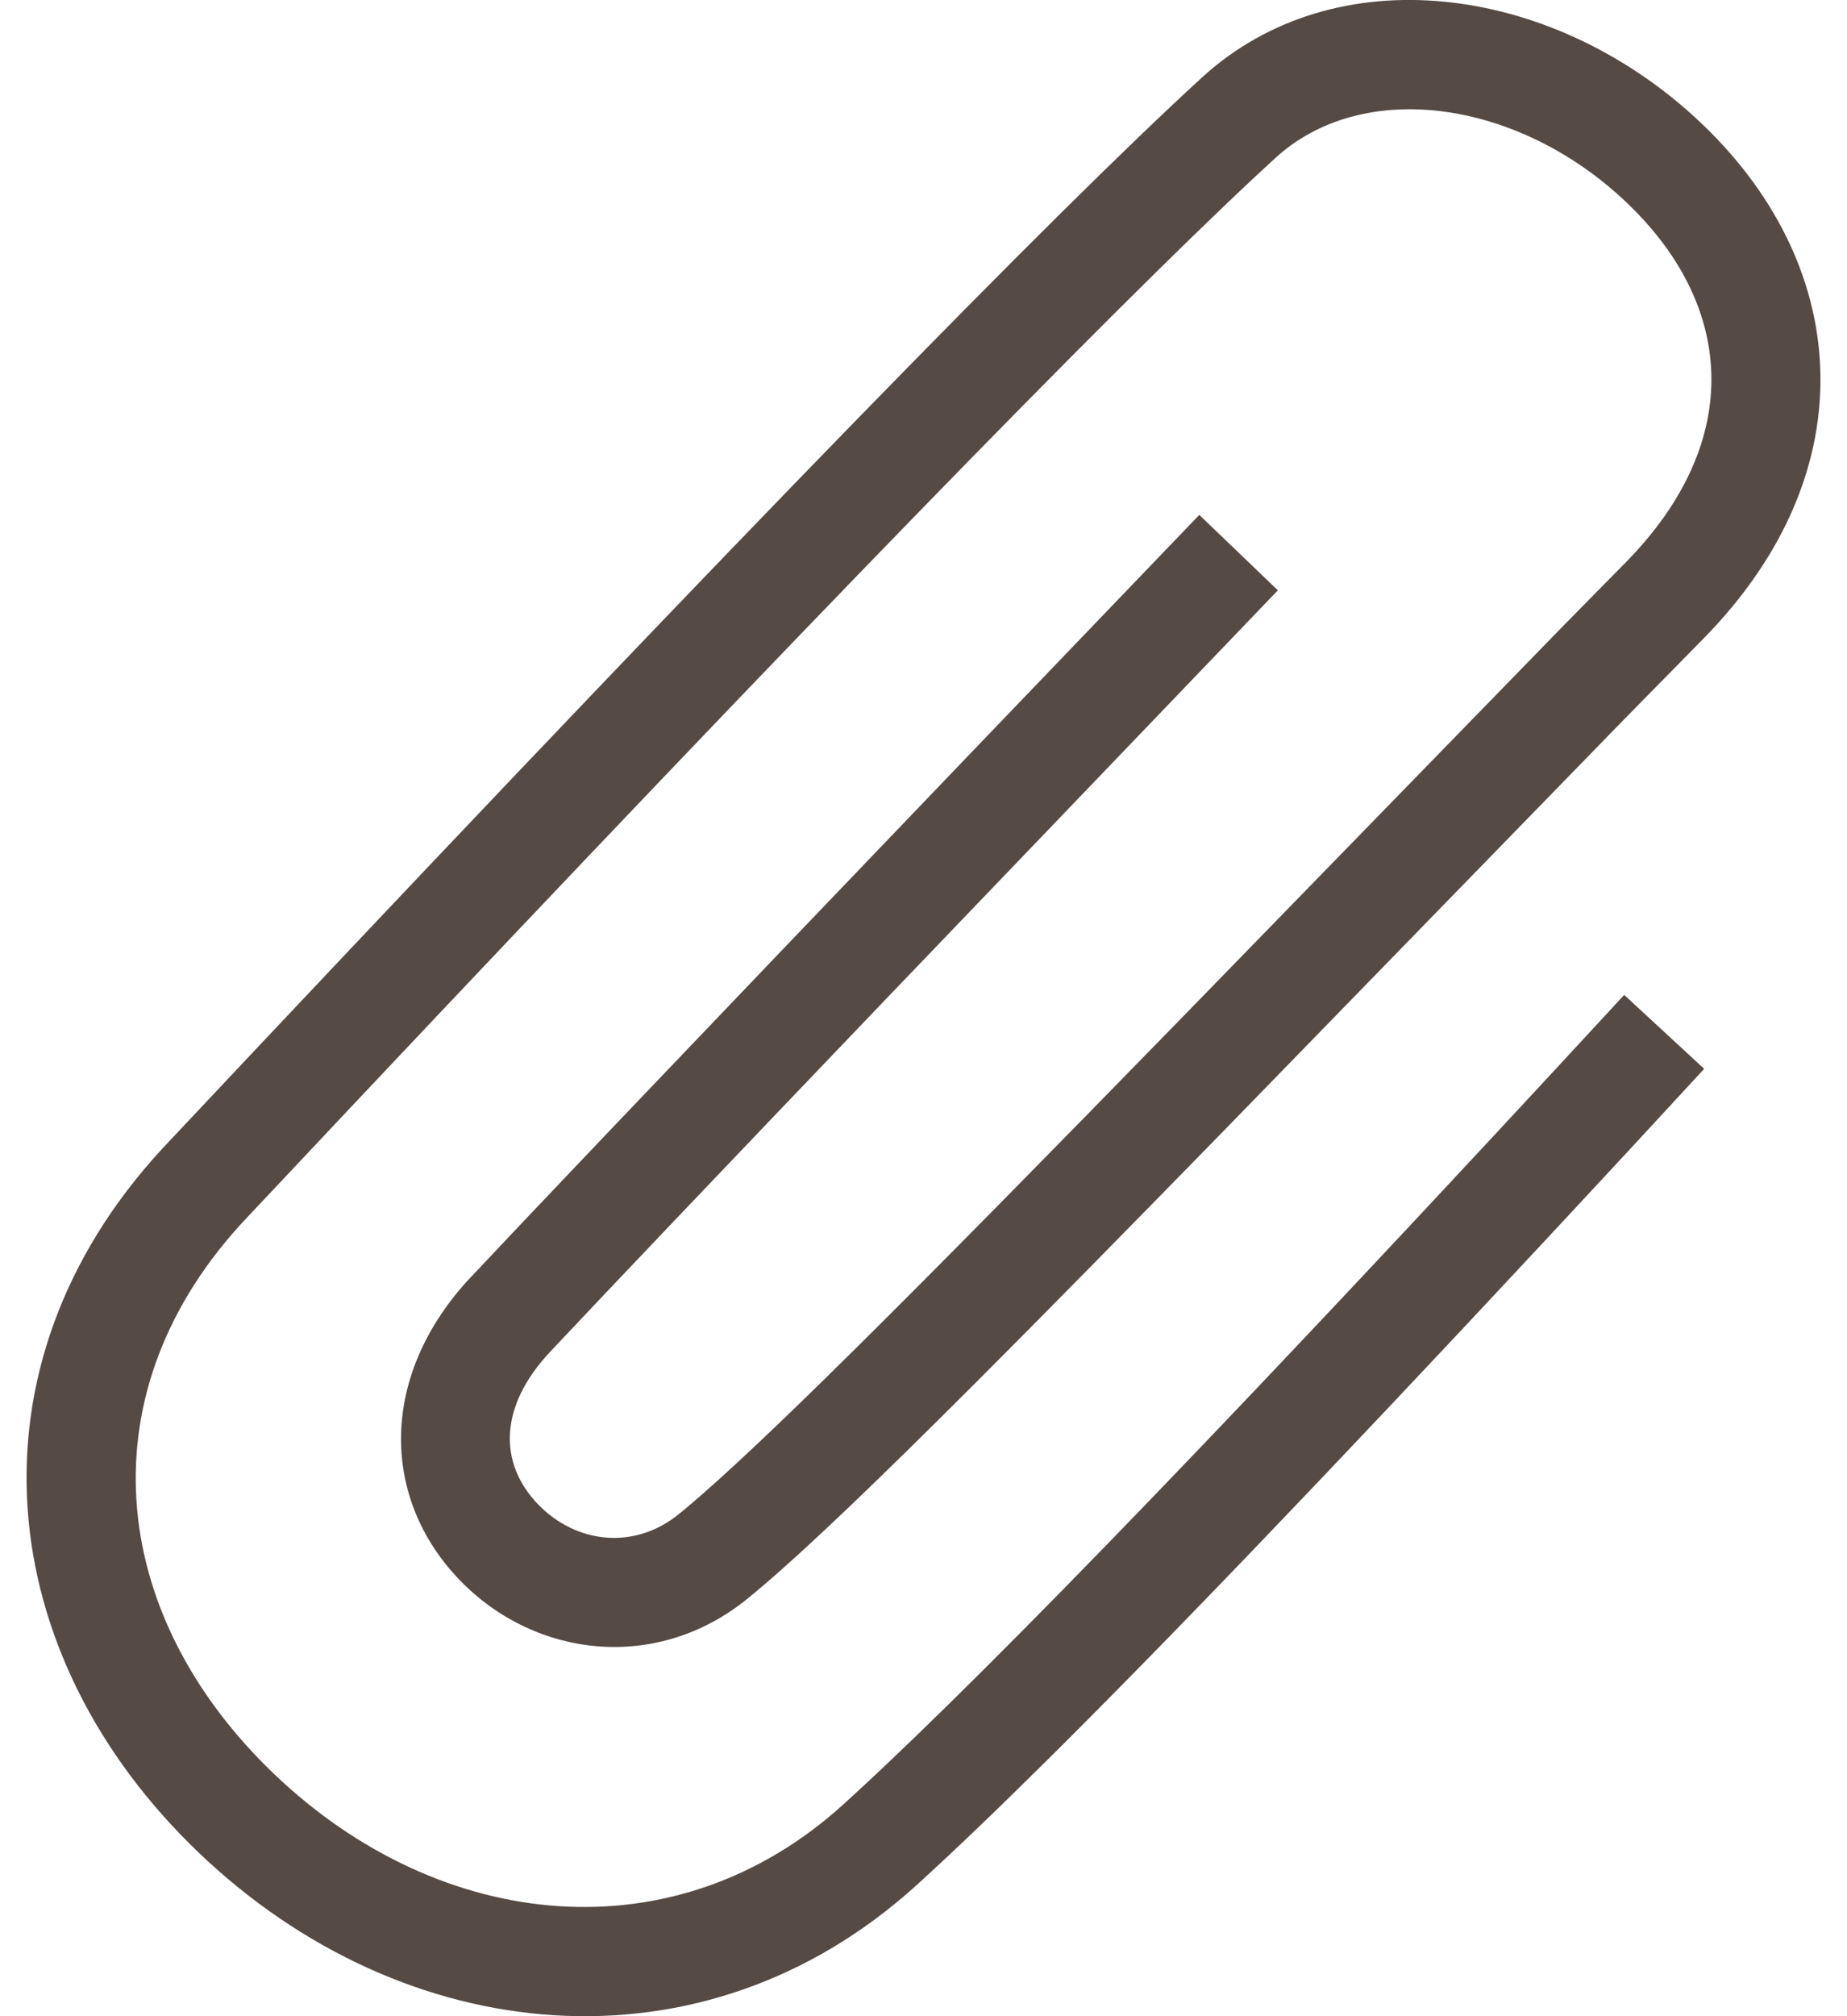 <svg xmlns="http://www.w3.org/2000/svg" width="22" height="24" viewBox="0 0 22 24"><path fill="#564A44" d="M14.315,0.924 C15.904,-0.53 18.46,-0.192 20.194,1.401 C22.055,3.11 22.27,5.595 20.284,7.608 L19.35,8.558 L14.528,13.51 C13.367,14.698 12.419,15.662 11.64,16.441 L11.19,16.889 C10.104,17.965 9.393,18.631 8.907,19.027 C7.835,19.902 6.383,19.747 5.476,18.809 C4.543,17.843 4.516,16.407 5.562,15.252 L6.183,14.594 C7.644,13.052 10.344,10.231 14.285,6.129 L15.221,7.027 L10.575,11.869 C8.645,13.885 7.305,15.291 6.555,16.089 C5.935,16.747 5.942,17.424 6.409,17.907 C6.864,18.378 7.559,18.453 8.087,18.022 L8.175,17.95 C9.057,17.21 10.763,15.514 14.075,12.117 L18.634,7.436 L19.361,6.698 C20.803,5.235 20.661,3.591 19.317,2.357 C18.033,1.178 16.221,0.938 15.191,1.881 L14.958,2.096 C13.155,3.78 9.579,7.455 4.241,13.114 L2.949,14.486 C0.993,16.543 1.269,19.209 3.264,21.116 C5.25,23.014 8.045,23.293 10.044,21.48 L10.197,21.34 C11.888,19.784 14.942,16.614 19.346,11.843 L20.299,12.723 L19.32,13.782 C16.633,16.678 14.496,18.924 12.904,20.522 L12.675,20.751 L12.487,20.938 C11.871,21.549 11.347,22.05 10.916,22.441 C8.373,24.747 4.814,24.392 2.367,22.053 C-0.089,19.705 -0.467,16.273 1.933,13.673 L3.122,12.41 C8.821,6.366 12.547,2.542 14.315,0.924 Z"/></svg>